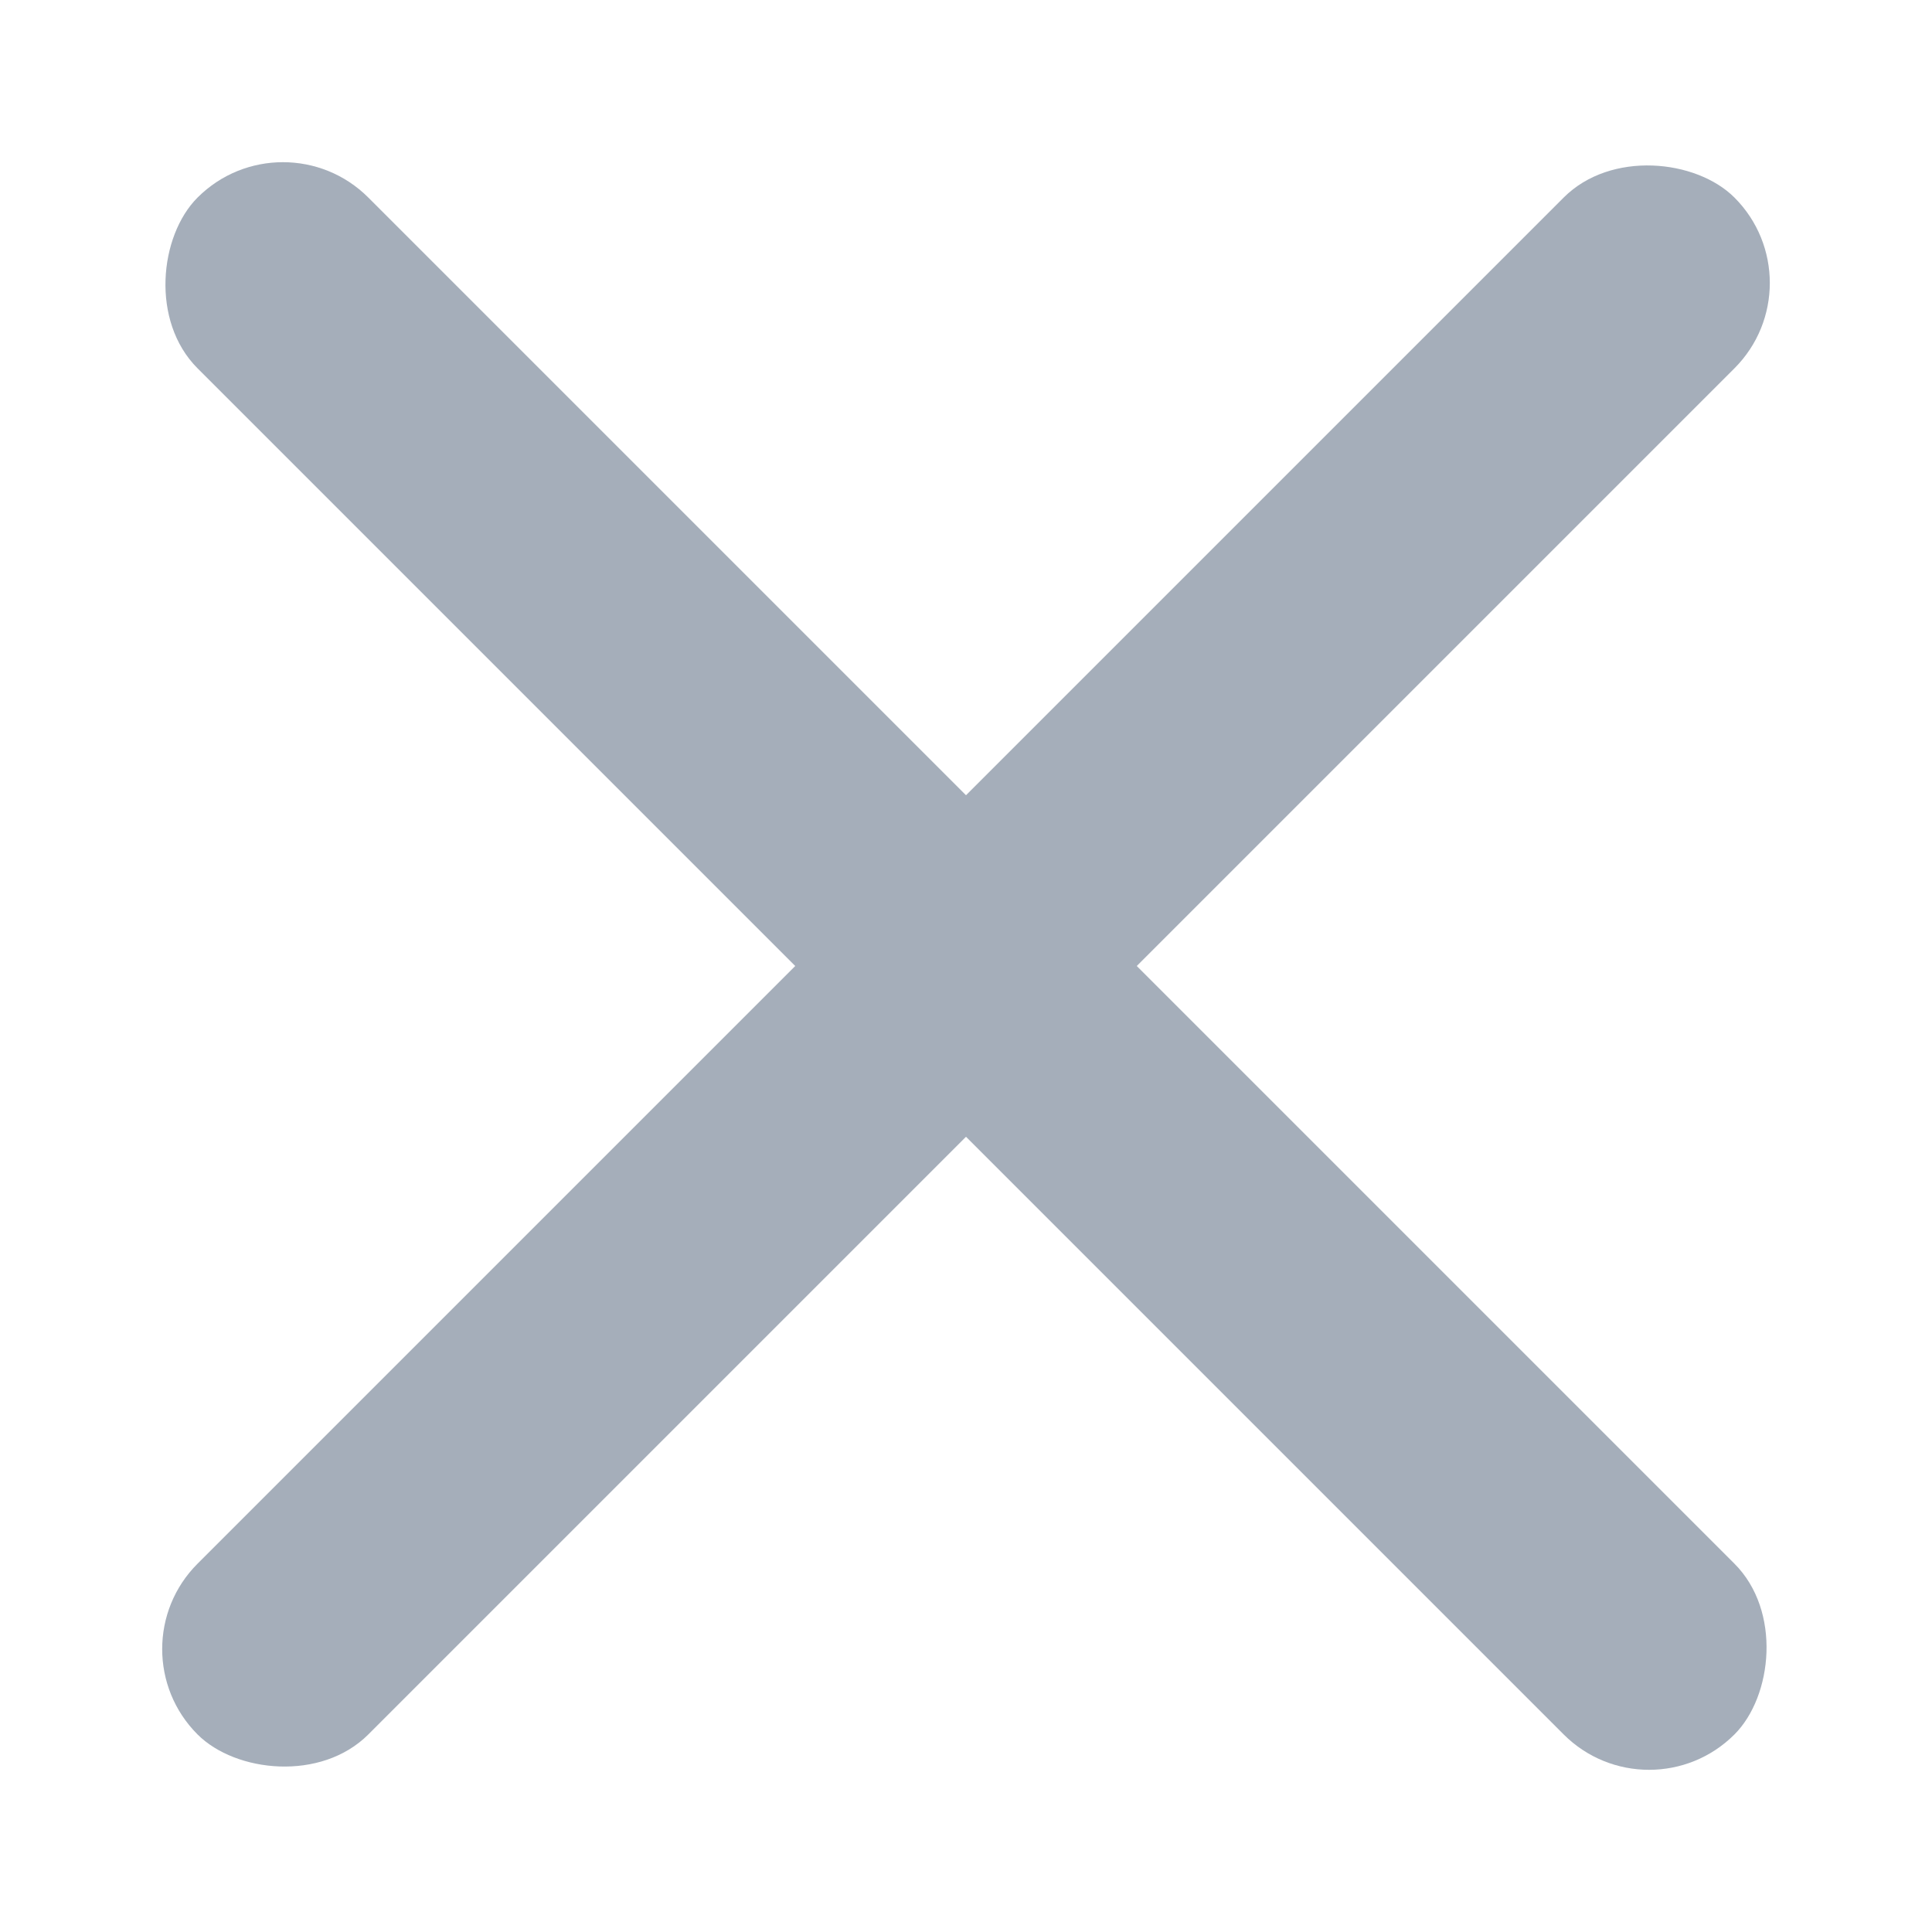<?xml version="1.0" encoding="UTF-8"?>
<svg width="16px" height="16px" viewBox="0 0 16 16" version="1.1" xmlns="http://www.w3.org/2000/svg" xmlns:xlink="http://www.w3.org/1999/xlink">
    <!-- Generator: Sketch 57.1 (83088) - https://sketch.com -->
    <title>icon/icon_close</title>
    <desc>Created with Sketch.</desc>
    <g id="icon/icon_close" stroke="none" stroke-width="1" fill="none" fill-rule="evenodd">
        <g transform="translate(-0, 0)" fill="#A5AEBA" id="矩形">
            <rect transform="translate(8, 8) rotate(-315) translate(-8, -8) " x="-1" y="7" width="18" height="2" rx="1"></rect>
            <rect transform="translate(8, 8) rotate(-225) translate(-8, -8) " x="-1" y="7" width="18" height="2" rx="1"></rect>
        </g>
    </g>
</svg>
